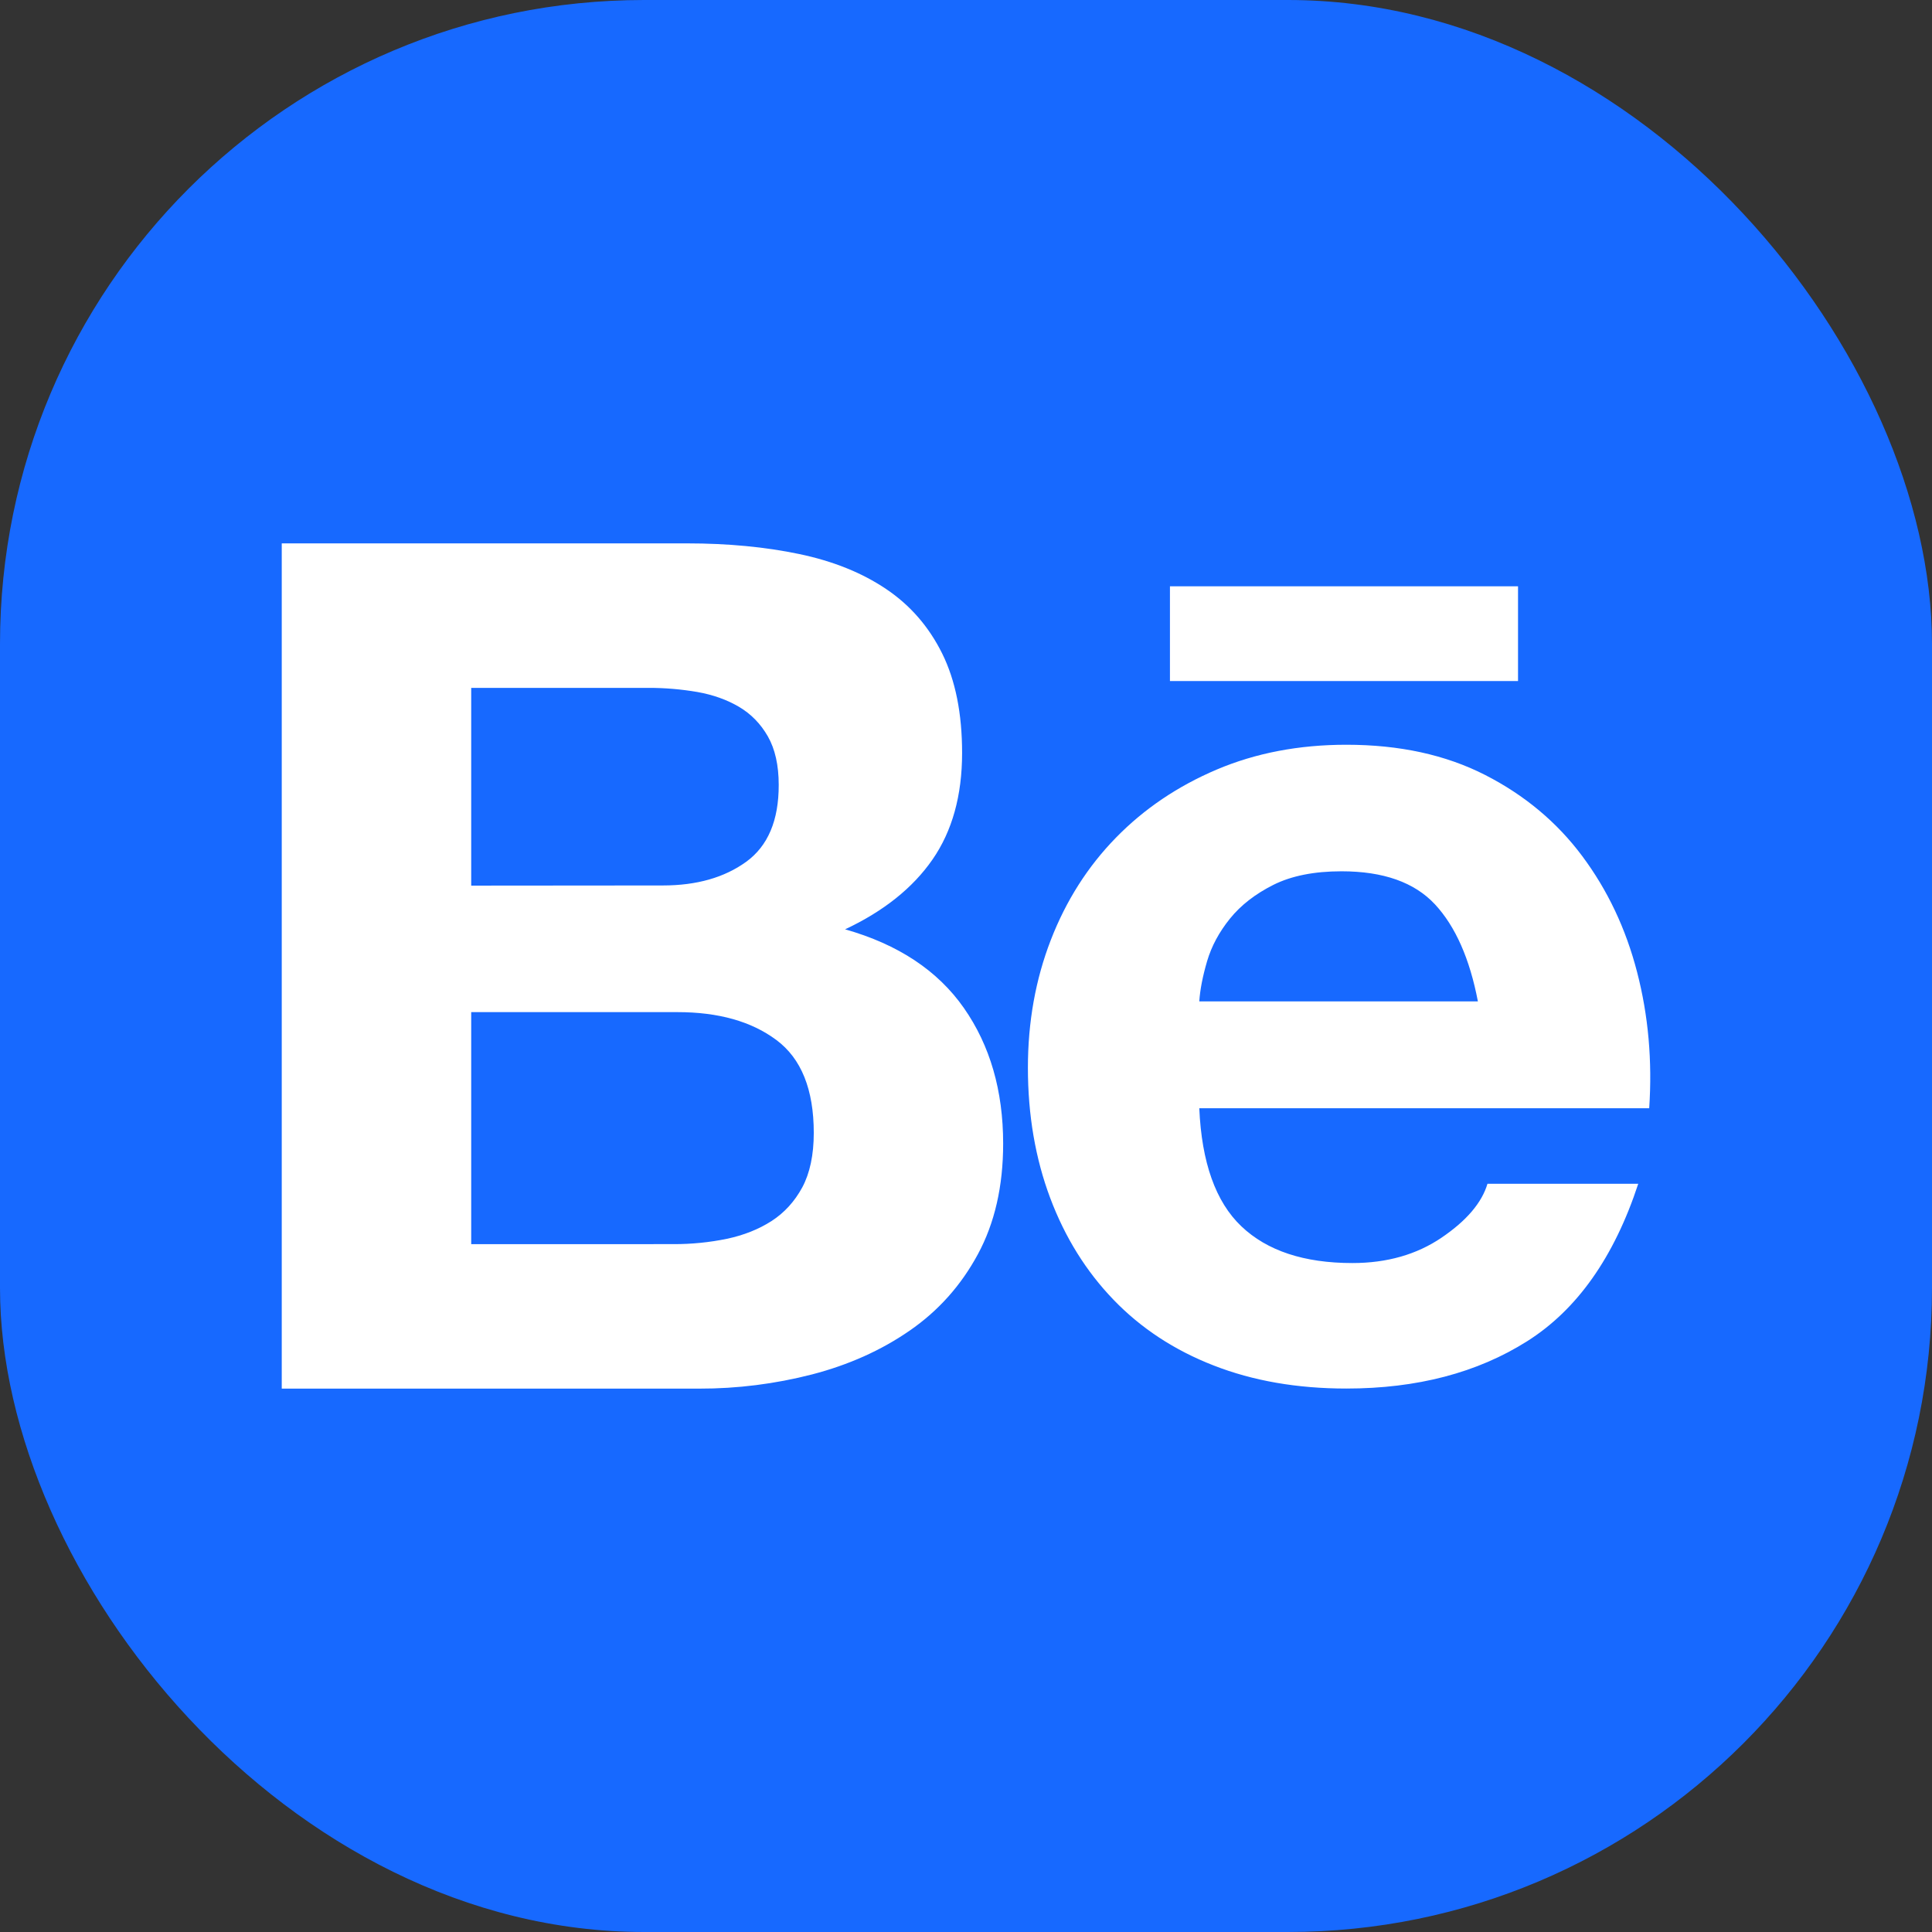 <svg width="48" height="48" viewBox="0 0 48 48" fill="none" xmlns="http://www.w3.org/2000/svg">
<rect x="0" y="0" width="48" height="48" fill="#333333" stroke="none"/>
<rect width="48" height="48" rx="16" fill="#1769FF"/>
<path d="M17.069 13.5C18.087 13.5 19.017 13.589 19.857 13.765C20.698 13.941 21.415 14.23 22.014 14.633C22.613 15.035 23.077 15.569 23.408 16.236C23.738 16.903 23.903 17.726 23.903 18.707C23.903 19.765 23.657 20.648 23.168 21.354C22.679 22.06 21.954 22.639 20.996 23.089C22.314 23.462 23.298 24.114 23.948 25.044C24.598 25.975 24.923 27.098 24.923 28.413C24.923 29.471 24.713 30.389 24.294 31.163C23.875 31.938 23.31 32.57 22.599 33.06C21.889 33.551 21.081 33.912 20.172 34.148C19.258 34.383 18.316 34.502 17.371 34.5H7V13.5H17.069ZM16.47 21.999C17.309 21.999 17.998 21.802 18.539 21.411C19.079 21.018 19.349 20.383 19.347 19.5C19.347 19.011 19.256 18.609 19.077 18.295C18.898 17.982 18.658 17.736 18.357 17.559C18.057 17.383 17.713 17.261 17.324 17.192C16.924 17.124 16.518 17.089 16.11 17.09H11.707V22.003L16.47 21.999ZM16.741 30.91C17.184 30.911 17.626 30.867 18.059 30.778C18.478 30.689 18.848 30.542 19.168 30.337C19.487 30.131 19.742 29.851 19.933 29.499C20.121 29.147 20.218 28.694 20.218 28.146C20.218 27.069 19.908 26.298 19.288 25.838C18.669 25.376 17.849 25.146 16.831 25.146H11.707V30.911L16.741 30.91ZM30.842 30.468C31.481 31.076 32.401 31.38 33.6 31.38C34.459 31.38 35.198 31.169 35.817 30.748C36.437 30.327 36.816 29.881 36.956 29.41H40.702C40.103 31.234 39.183 32.537 37.944 33.321C36.705 34.105 35.207 34.498 33.449 34.498C32.23 34.498 31.131 34.307 30.153 33.925C29.174 33.544 28.345 32.998 27.665 32.292C26.985 31.586 26.46 30.744 26.092 29.764C25.724 28.783 25.538 27.704 25.538 26.529C25.538 25.393 25.727 24.335 26.107 23.354C26.487 22.373 27.027 21.526 27.726 20.811C28.425 20.095 29.259 19.532 30.228 19.12C31.197 18.709 32.272 18.503 33.451 18.503C34.769 18.503 35.917 18.753 36.898 19.254C37.876 19.754 38.681 20.425 39.31 21.269C39.939 22.112 40.394 23.072 40.673 24.151C40.953 25.23 41.053 26.357 40.974 27.534H29.796C29.854 28.882 30.204 29.862 30.842 30.468ZM35.653 22.47C35.143 21.921 34.369 21.647 33.33 21.647C32.65 21.647 32.085 21.76 31.637 21.984C31.188 22.21 30.829 22.488 30.559 22.822C30.289 23.156 30.1 23.508 29.99 23.88C29.881 24.253 29.815 24.587 29.796 24.88H36.718C36.516 23.823 36.161 23.018 35.653 22.47ZM29.067 14.566H37.715V16.92H29.067V14.566Z" fill="white"/>
</svg>

